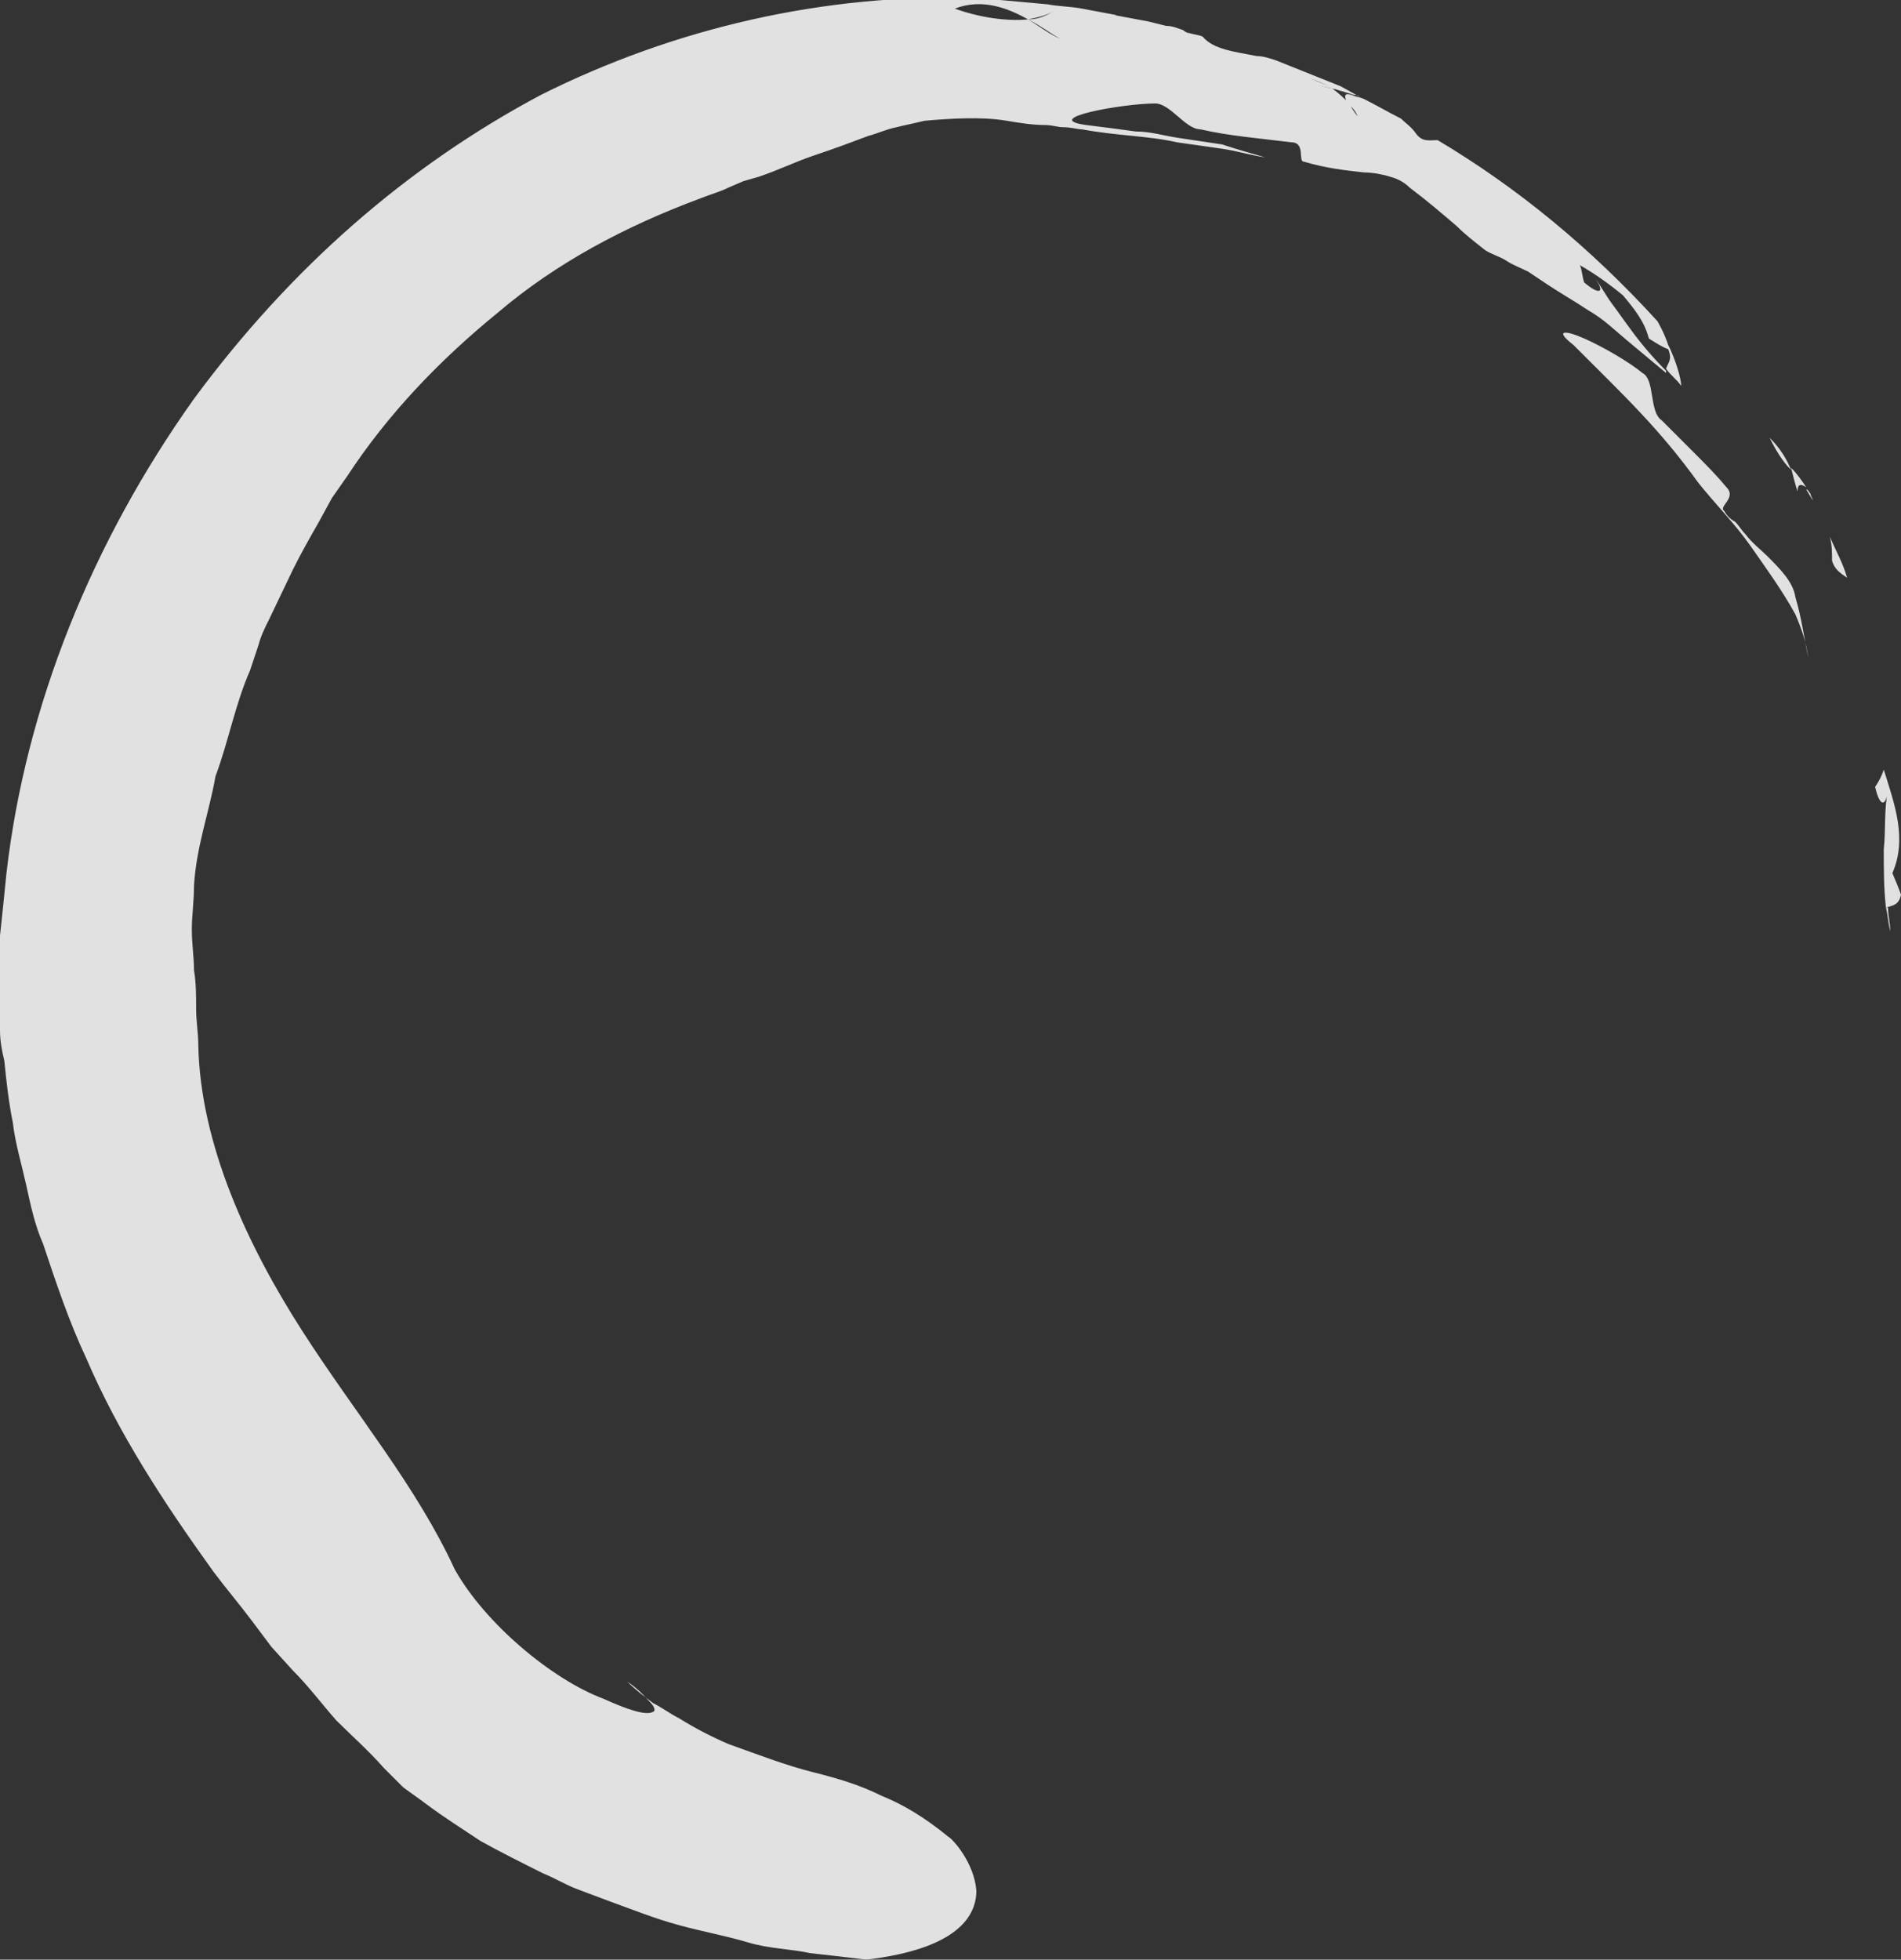 <?xml version="1.0" encoding="utf-8"?>
<!-- Generator: Adobe Illustrator 21.0.0, SVG Export Plug-In . SVG Version: 6.00 Build 0)  -->
<svg version="1.1" id="Layer_1" xmlns="http://www.w3.org/2000/svg" xmlns:xlink="http://www.w3.org/1999/xlink" x="0px" y="0px"
	 viewBox="0 0 88.2 90.9" style="enable-background:new 0 0 88.2 90.9;" xml:space="preserve">
<rect x="0" y="0" width="88.2" height="90.9" fill="#333333" stroke="none"/>
<style type="text/css">
	.st0{opacity:0.85;}
	.st1{fill:#FFFFFF;}
</style>
<g>
	<g>
		<g class="st0">
			<path class="st1" d="M85.7,26.8c-0.2-0.7-0.5-1.2-0.8-1.9C85,25.3,85,25.6,85,26C85.1,26.4,85.4,26.6,85.7,26.8z"/>
			<path class="st1" d="M84.1,23.2C84.1,23.1,84,23,84,22.9c-0.1-0.1-0.1-0.2-0.2-0.2L84.1,23.2z"/>
			<path class="st1" d="M82.1,20.3c0.3,0.6,0.6,1.1,1,1.5C82.9,21.3,82.6,20.8,82.1,20.3z"/>
			<path class="st1" d="M83.4,22.8c0-0.3,0.1-0.4,0.4-0.2c0,0,0,0,0,0c-0.2-0.3-0.4-0.6-0.7-0.9C83.2,22.1,83.3,22.5,83.4,22.8z"/>
			<path class="st1" d="M83.4,22.8c0,0.3,0,0.6,0,0.7C83.4,23.3,83.4,23.1,83.4,22.8z"/>
			<path class="st1" d="M80,23.7c-0.3-0.2,0.6-0.6,0.1-1.1c-0.5-0.6-1-1.1-1.5-1.6c-0.5-0.5-1-1-1.5-1.5c-0.6-0.4-0.3-1.9-0.9-2.2
				c-0.6-0.5-1.8-1.2-2.7-1.6c-0.9-0.4-1.4-0.4-0.5,0.3c2.4,2.4,4,3.9,5.8,6.4c0.8,1,1.7,1.9,2.4,2.9c0.7,1,1.5,2.1,2.1,3.2
				c0.3,0.7,0.5,1.3,0.6,2c-0.2-0.9-0.3-1.8-0.6-2.8c-0.1-0.7-0.7-1.3-1.3-1.9c-0.3-0.3-0.7-0.6-1-1c-0.2-0.2-0.3-0.4-0.5-0.6
				C80.3,24.1,80.1,23.9,80,23.7z"/>
			<path class="st1" d="M88.2,41.5c-0.1-0.3-0.4-1-0.4-1c0.7-1.6,0.1-3.2-0.4-4.8c-0.1,0.3-0.2,0.5-0.4,0.8c0.2,0.9,0.5,1,0.6,0.1
				c-0.2,1-0.1,1.9-0.2,2.8c0,0.9,0,1.8,0.1,2.7C87.8,42,88.1,42,88.2,41.5z"/>
			<path class="st1" d="M87.7,43.2c0-0.4-0.1-0.7-0.1-1.1c0,0-0.1,0-0.1,0C87.6,42.5,87.6,42.8,87.7,43.2L87.7,43.2z"/>
			<path class="st1" d="M76.9,14.9c-3.1-3.4-6.5-6.2-10.2-8.4c-0.4,0-0.7,0.1-1-0.3c-0.2-0.3-0.5-0.5-0.7-0.7
				c-0.6-0.3-1.1-0.6-1.7-0.9c-0.2-0.1-0.4-0.1-0.6-0.2c0,0,0,0,0,0c-0.4-0.1-0.3,0.1-0.2,0.4C62.8,5,62.9,5.2,63,5.4
				c-0.1-0.1-0.3-0.4-0.4-0.6c-0.2-0.2-0.5-0.5-0.8-0.7c-0.6-0.1-1.1-0.3-1.7-0.6c0.7,0.1,1.2,0.3,1.7,0.6c0.4,0.1,0.7,0.2,1,0.3
				c0.1,0,0.2,0,0.3,0.1L62.2,4l-1-0.4l-2-0.8c-0.3-0.1-0.6-0.2-0.9-0.2c-1-0.2-2-0.3-2.5-0.9c-0.2-0.1-0.5-0.1-0.7-0.2l0.1,0.1
				c-0.1-0.1-0.2-0.1-0.3-0.2c-0.3-0.1-0.5-0.2-0.8-0.2l-0.8-0.2l-1.6-0.3C51,0.8,50.3,0.9,49.6,1c0,0-0.5-0.3-0.7-0.5
				c-0.3,0.2-0.7,0.4-1.2,0.4c0.6,0.3,1.1,0.7,1.5,0.9C49.8,2.3,50.9,1,51.6,2c-0.7-1-1.7,0.2-2.4-0.2c-0.5-0.2-1-0.6-1.5-0.9
				c-1,0.1-2.3-0.1-3.4-0.5c1.3-0.5,2.5,0,3.4,0.5c0.5-0.1,0.9-0.2,1.2-0.4C49.1,0.7,49.6,1,49.6,1c0.7-0.1,1.5-0.2,2.2-0.3
				l-1.6-0.3c-0.5-0.1-1.1-0.1-1.6-0.2c-1.1-0.1-2.2-0.2-3.3-0.3c-7.1-0.2-14,1.4-20.2,4.5C18.9,7.7,13.5,12.4,9,18.5
				c-4.7,6.6-7.8,14.2-8.7,22c-0.1,1-0.2,2-0.3,2.9c0,1,0,1.9,0,2.9l0,1.5c0,0.5,0.1,1,0.2,1.4c0.1,1,0.2,1.9,0.4,2.9
				C0.7,53,1,54,1.2,54.9c0.2,0.9,0.4,1.9,0.8,2.8C2.6,59.5,3.2,61.3,4,63c1.5,3.5,3.6,6.7,5.9,9.9c0.6,0.8,1.2,1.5,1.8,2.3
				c0.3,0.4,0.6,0.8,0.9,1.2l1,1.1c0.7,0.7,1.3,1.5,2,2.3c0.7,0.7,1.5,1.4,2.2,2.2c0.3,0.3,0.6,0.6,0.9,0.9c0.4,0.3,0.7,0.5,1.1,0.8
				c0.8,0.6,1.6,1.1,2.5,1.7c0.9,0.5,1.9,1,2.9,1.5c0.5,0.2,1,0.5,1.5,0.7l1.6,0.6c1.1,0.4,2.1,0.8,3.2,1.1c1.1,0.3,2.2,0.5,3.2,0.8
				c1,0.3,2,0.3,2.9,0.5c0.9,0.1,1.8,0.2,2.6,0.3c4.2-0.5,5.1-2,5.1-3.2c-0.1-1.3-1.1-2.4-1.3-2.5c-1.1-0.9-2.1-1.5-3.1-1.9
				c-1-0.5-2-0.8-3.2-1.1c-1.2-0.3-2.5-0.8-3.9-1.3c-0.7-0.3-1.5-0.7-2.3-1.2c-0.4-0.2-0.8-0.5-1.2-0.7c-0.4-0.3-0.8-0.6-1.2-1
				c0.6,0.4,0.9,0.8,1.1,1c0.2,0.2,0.2,0.4,0.1,0.4c-0.3,0.2-1.2-0.1-2.3-0.6c-2.4-0.9-5.5-3.5-6.9-6c-1.8-3.9-4.6-7.2-7.1-11.1
				c-2.5-3.9-4.7-8.6-4.8-13.2c0-0.6-0.1-1.1-0.1-1.7c0-0.6,0-1.2-0.1-1.8c0-0.6-0.1-1.2-0.1-1.9c0-0.6,0.1-1.3,0.1-2
				c0.1-1.8,0.7-3.4,1-5.1c0.6-1.6,0.9-3.3,1.6-4.9l0.4-1.2c0.1-0.4,0.3-0.8,0.5-1.2l1.1-2.3c0.4-0.8,0.8-1.5,1.2-2.2l0.6-1.1l0.7-1
				c1.9-2.9,4.3-5.4,7-7.6c2.7-2.3,5.9-4,9.4-5.3c0.5-0.2,0.9-0.3,1.3-0.5l0.7-0.3l0.7-0.2c0.9-0.3,1.7-0.7,2.6-1
				c0.9-0.3,1.7-0.6,2.5-0.9c0.4-0.1,0.8-0.3,1.3-0.4c0.4-0.1,0.9-0.2,1.3-0.3c1.2-0.1,2.6-0.2,3.8,0c0.6,0.1,1.2,0.2,1.8,0.2
				c0.3,0,0.6,0.1,0.8,0.1C49.7,5.9,50,6,50.2,6c1.6,0.3,3.1,0.3,4.4,0.6c0.7,0.1,1.4,0.2,2.1,0.3c0.7,0.1,1.3,0.3,2,0.4
				c-0.7-0.2-1.4-0.4-2-0.6c-0.7-0.1-1.3-0.2-2-0.3c-0.7-0.1-1.3-0.3-2-0.3C52,6,51.2,5.9,50.4,5.8c-2.2-0.3,1.7-1,3.2-1
				c0.7,0,1.4,1.2,2.1,1.2c1.3,0.3,2.6,0.4,4.2,0.6c0.7,0,0.3,0.9,0.6,0.9c1,0.3,1.9,0.4,2.8,0.5c0.4,0,0.9,0.1,1.2,0.2
				c0.4,0.1,0.7,0.3,0.9,0.5c0.8,0.6,1.5,1.2,2.2,1.8c0.4,0.4,0.8,0.7,1.3,1.1c0.3,0.2,0.7,0.3,1,0.5c-0.1-0.4,0.1-0.8,0.2-1.1
				c0.4,0.4,0.9,1,1.3,1.4c-0.4-0.4-0.9-1-1.3-1.4c-0.1,0.3-0.3,0.7-0.2,1.1c0.3,0.2,0.6,0.3,1,0.5c0.3,0.2,0.6,0.4,0.9,0.6
				c0.6,0.4,1.3,0.8,1.9,1.2c0.7,0.4,1.2,0.9,1.8,1.4c0.6,0.5,1.2,1,1.8,1.5c0,0,0-0.1,0-0.1c-0.6-0.6-1.2-1.3-1.7-2
				c-0.3-0.4-0.5-0.7-0.8-1.1c-0.3-0.4-0.5-0.8-0.8-1.2c0.5,0.7,0.2,0.8-0.5,0.2c-0.1-0.3-0.1-0.6-0.2-0.8c0.7,0.4,1.4,0.9,2,1.4
				c0.5,0.6,1,1.2,1.2,2c0,0,0.6,0.4,0.9,0.5c0.2,0.5,0,0.6-0.1,0.9c0.2,0.3,0.5,0.5,0.7,0.8c0-0.4-0.3-1.3-0.6-1.9
				C77.2,15.4,76.9,14.9,76.9,14.9z"/>
			<path class="st1" d="M61.8,4.1c0.3,0,0.5,0.2,0.8,0.3c-1.1-0.5-2.2-0.9-3.3-1.4C59.8,3.6,60.7,3.9,61.8,4.1z"/>
		</g>
	</g>
</g>
</svg>

